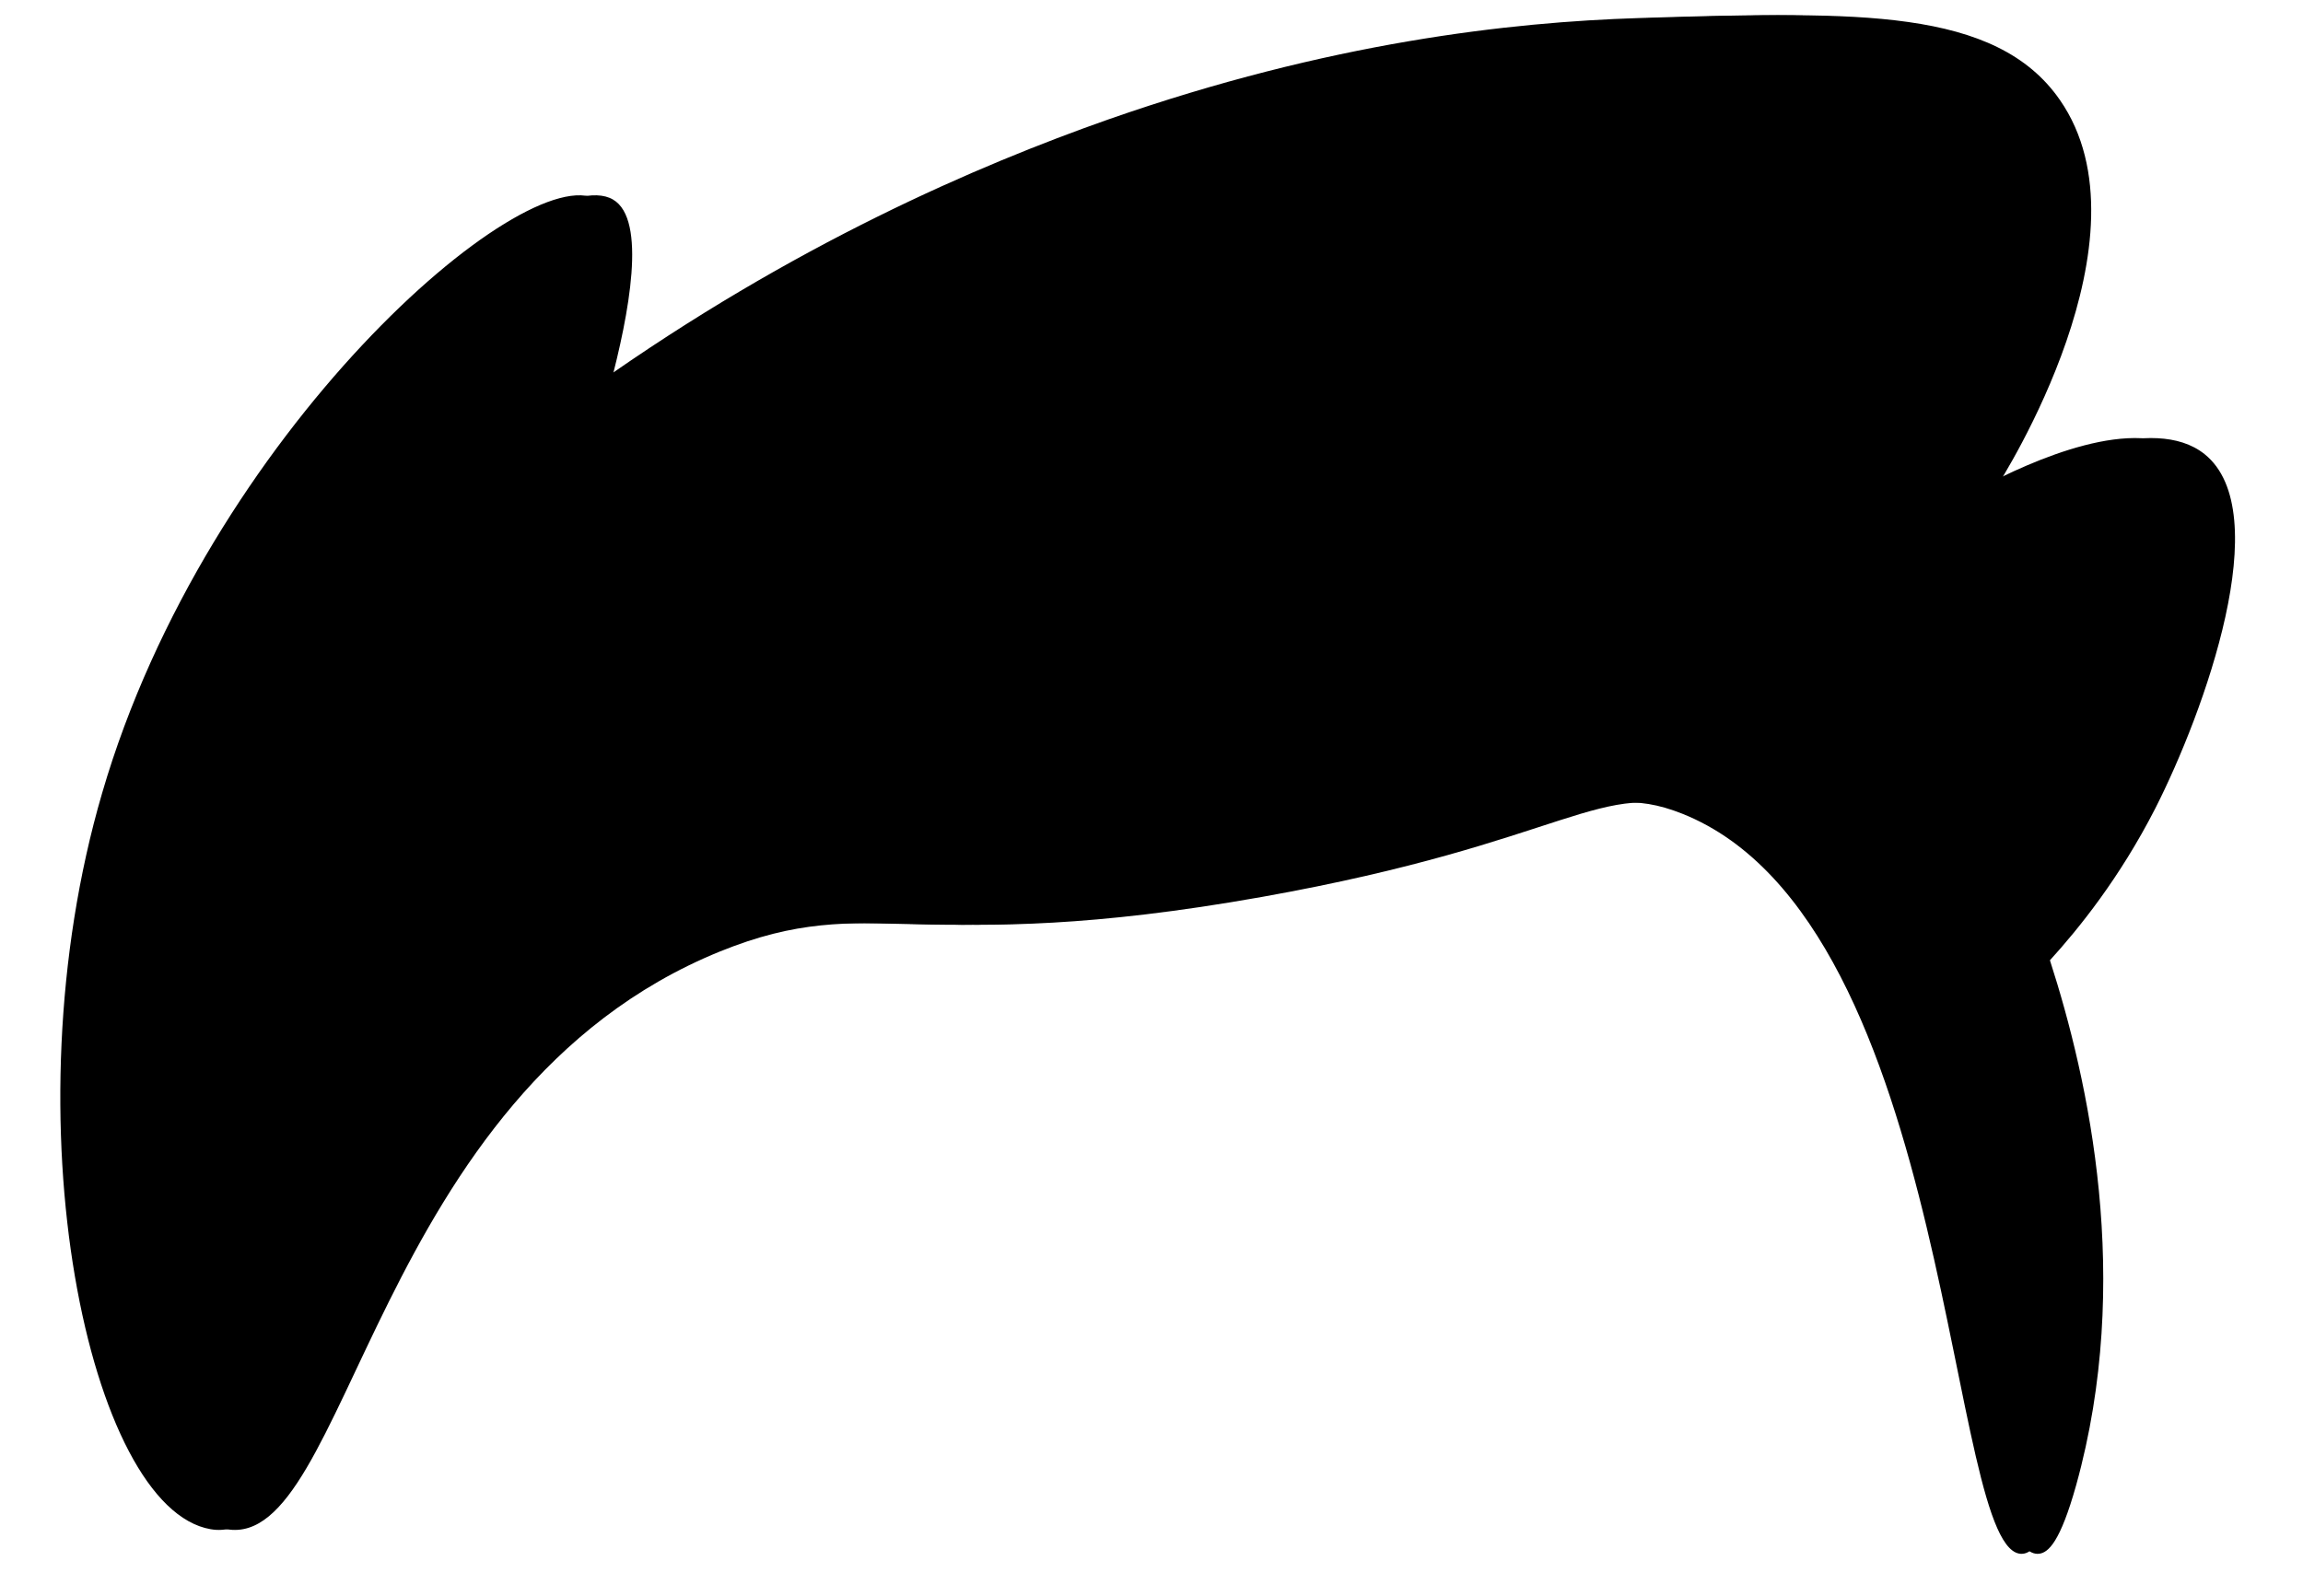 <svg xmlns="http://www.w3.org/2000/svg" xmlns:xlink="http://www.w3.org/1999/xlink" width="101" zoomAndPan="magnify" viewBox="0 0 75.75 52.5" height="70" preserveAspectRatio="xMidYMid meet" version="1.0"><defs><clipPath id="0c2479e1e1"><path d="M 1 0 L 73 0 L 73 51.262 L 1 51.262 Z M 1 0 " clip-rule="nonzero"/></clipPath><clipPath id="62311ee36a"><path d="M 2 0 L 74 0 L 74 51.262 L 2 51.262 Z M 2 0 " clip-rule="nonzero"/></clipPath></defs><g clip-path="url(#0c2479e1e1)"><path fill="#000000" d="M 6.926 50.312 C 2.938 49.621 0.203 36.887 3.359 26.094 C 6.82 14.215 17.285 5.18 19.641 6.566 C 20.758 7.223 20.164 10.34 19.535 12.703 C 26.094 8.047 32.168 5.438 36.465 3.926 C 43.73 1.387 49.684 0.727 53.906 0.594 C 60.477 0.391 65.121 0.246 67.227 3.289 C 70.363 7.809 65.355 15.695 65.121 16.055 C 66.816 15.16 70.289 13.586 71.988 14.941 C 74.359 16.844 71.977 23.422 70.363 26.598 C 69.191 28.891 67.844 30.555 66.898 31.594 C 68.172 35.539 69.633 42.129 67.762 48.863 C 67.238 50.73 66.848 51.094 66.527 51.121 C 64.012 51.316 64.352 30.371 55.336 26.773 C 52.168 25.508 51.133 27.699 40.988 29.508 C 29.621 31.531 28.191 29.262 23.152 31.305 C 11.727 35.953 10.965 51.02 6.926 50.312 Z M 6.926 50.312 " fill-opacity="1" fill-rule="nonzero"/></g><g clip-path="url(#62311ee36a)"><path fill="#000000" d="M 7.453 50.312 C 3.465 49.621 0.73 36.887 3.887 26.094 C 7.348 14.215 17.812 5.18 20.164 6.566 C 21.285 7.223 20.691 10.34 20.062 12.703 C 26.621 8.047 32.695 5.438 36.992 3.926 C 44.258 1.387 50.211 0.727 54.434 0.594 C 61 0.391 65.648 0.246 67.754 3.289 C 70.891 7.809 65.883 15.695 65.648 16.055 C 67.344 15.16 70.816 13.586 72.512 14.941 C 74.887 16.844 72.504 23.422 70.891 26.598 C 69.719 28.891 68.371 30.555 67.426 31.594 C 68.699 35.539 70.16 42.129 68.289 48.863 C 67.766 50.73 67.375 51.094 67.055 51.121 C 64.539 51.316 64.875 30.371 55.863 26.773 C 52.695 25.508 51.66 27.699 41.516 29.508 C 30.145 31.531 28.719 29.262 23.68 31.305 C 12.25 35.953 11.492 51.02 7.453 50.312 Z M 7.453 50.312 " fill-opacity="1" fill-rule="nonzero"/></g></svg>